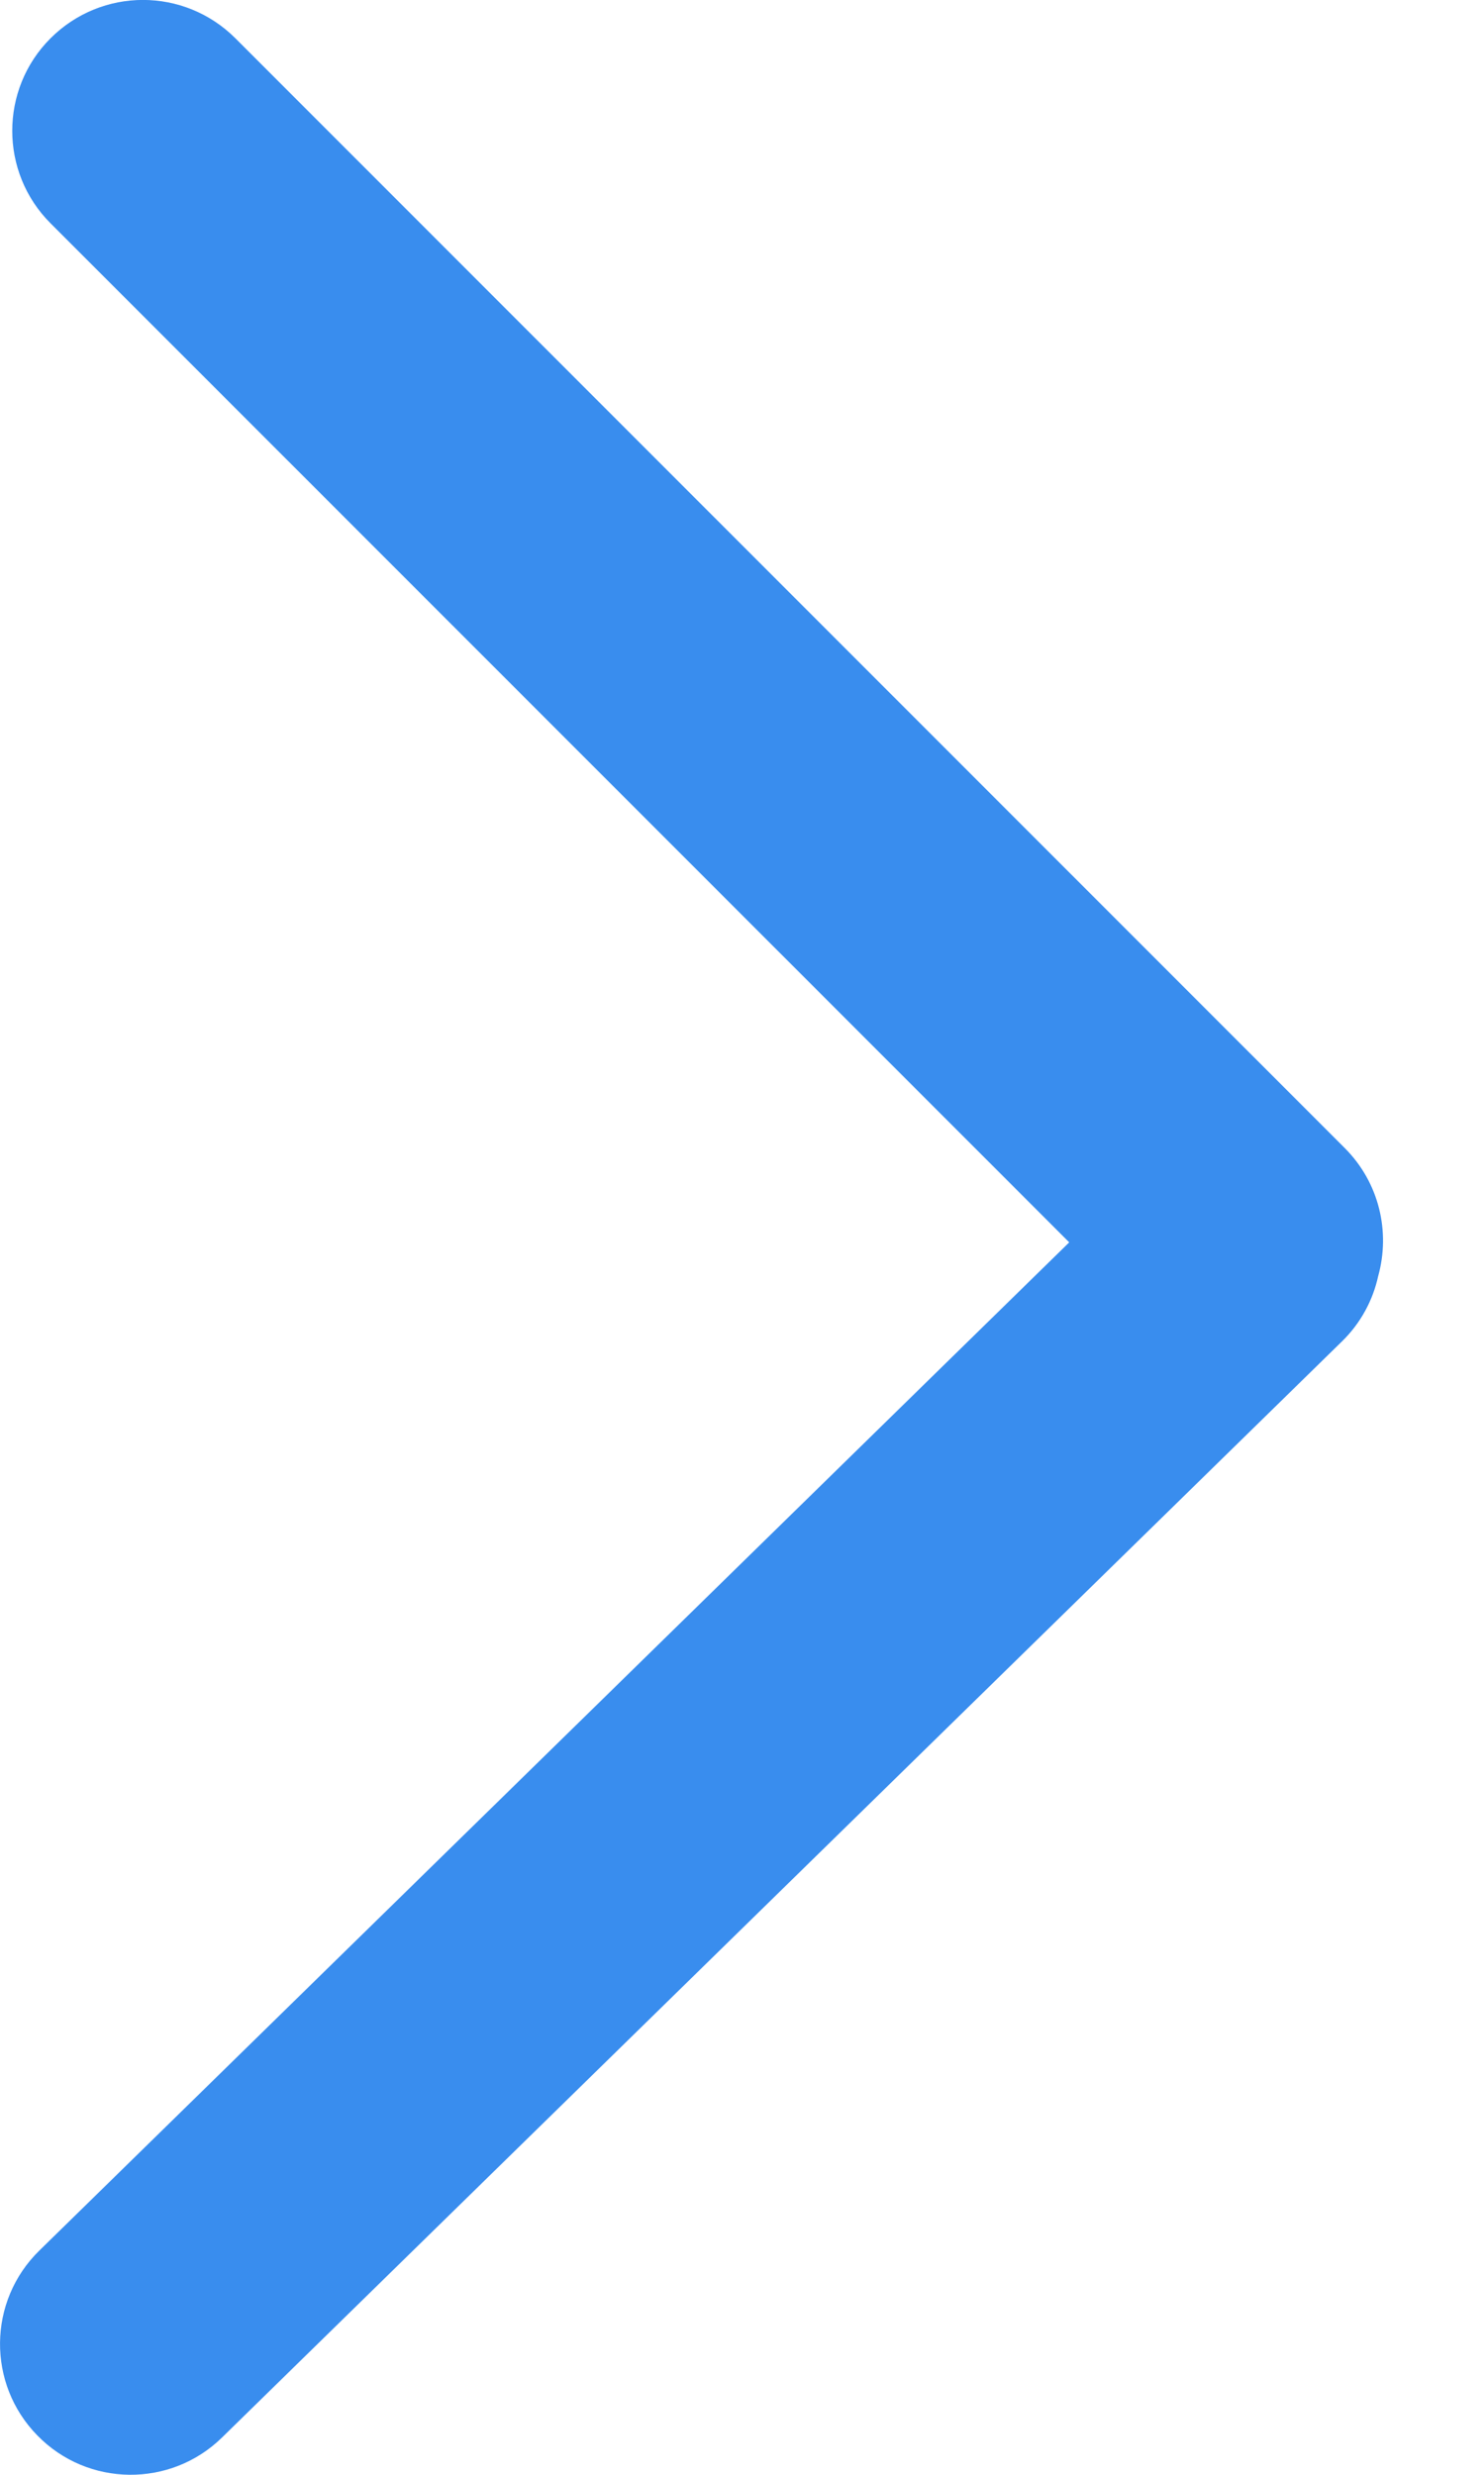 <?xml version="1.0" encoding="UTF-8" standalone="no"?>
<svg width="6px" height="10px" viewBox="0 0 6 10" version="1.1" xmlns="http://www.w3.org/2000/svg" xmlns:xlink="http://www.w3.org/1999/xlink" xmlns:sketch="http://www.bohemiancoding.com/sketch/ns">
    <!-- Generator: Sketch 3.3.3 (12072) - http://www.bohemiancoding.com/sketch -->
    <title>后一页 copy</title>
    <desc>Created with Sketch.</desc>
    <defs></defs>
    <g id="v2" stroke="none" stroke-width="1" fill="none" fill-rule="evenodd" sketch:type="MSPage">
        <g id="协作icons" sketch:type="MSArtboardGroup" transform="translate(-194, -995)" fill="#398DEE">
            <g id="Group-Copy-9" sketch:type="MSLayerGroup" transform="translate(141, 974)">
                <path d="M53.02,26.157 C52.97,25.978 53.015,25.779 53.155,25.639 L57.64,21.155 C57.847,20.948 58.181,20.948 58.388,21.155 C58.594,21.361 58.594,21.696 58.388,21.902 L54.269,26.02 L58.433,30.094 C58.642,30.298 58.645,30.633 58.441,30.841 C58.237,31.05 57.902,31.053 57.694,30.849 L53.166,26.42 C53.09,26.346 53.041,26.253 53.02,26.157 Z" id="Shape-Copy-10" sketch:type="MSShapeGroup" transform="translate(55.796, 26) scale(-1, 1) translate(-55.796, -26) "></path>
            </g>
        </g>
    </g>
</svg>